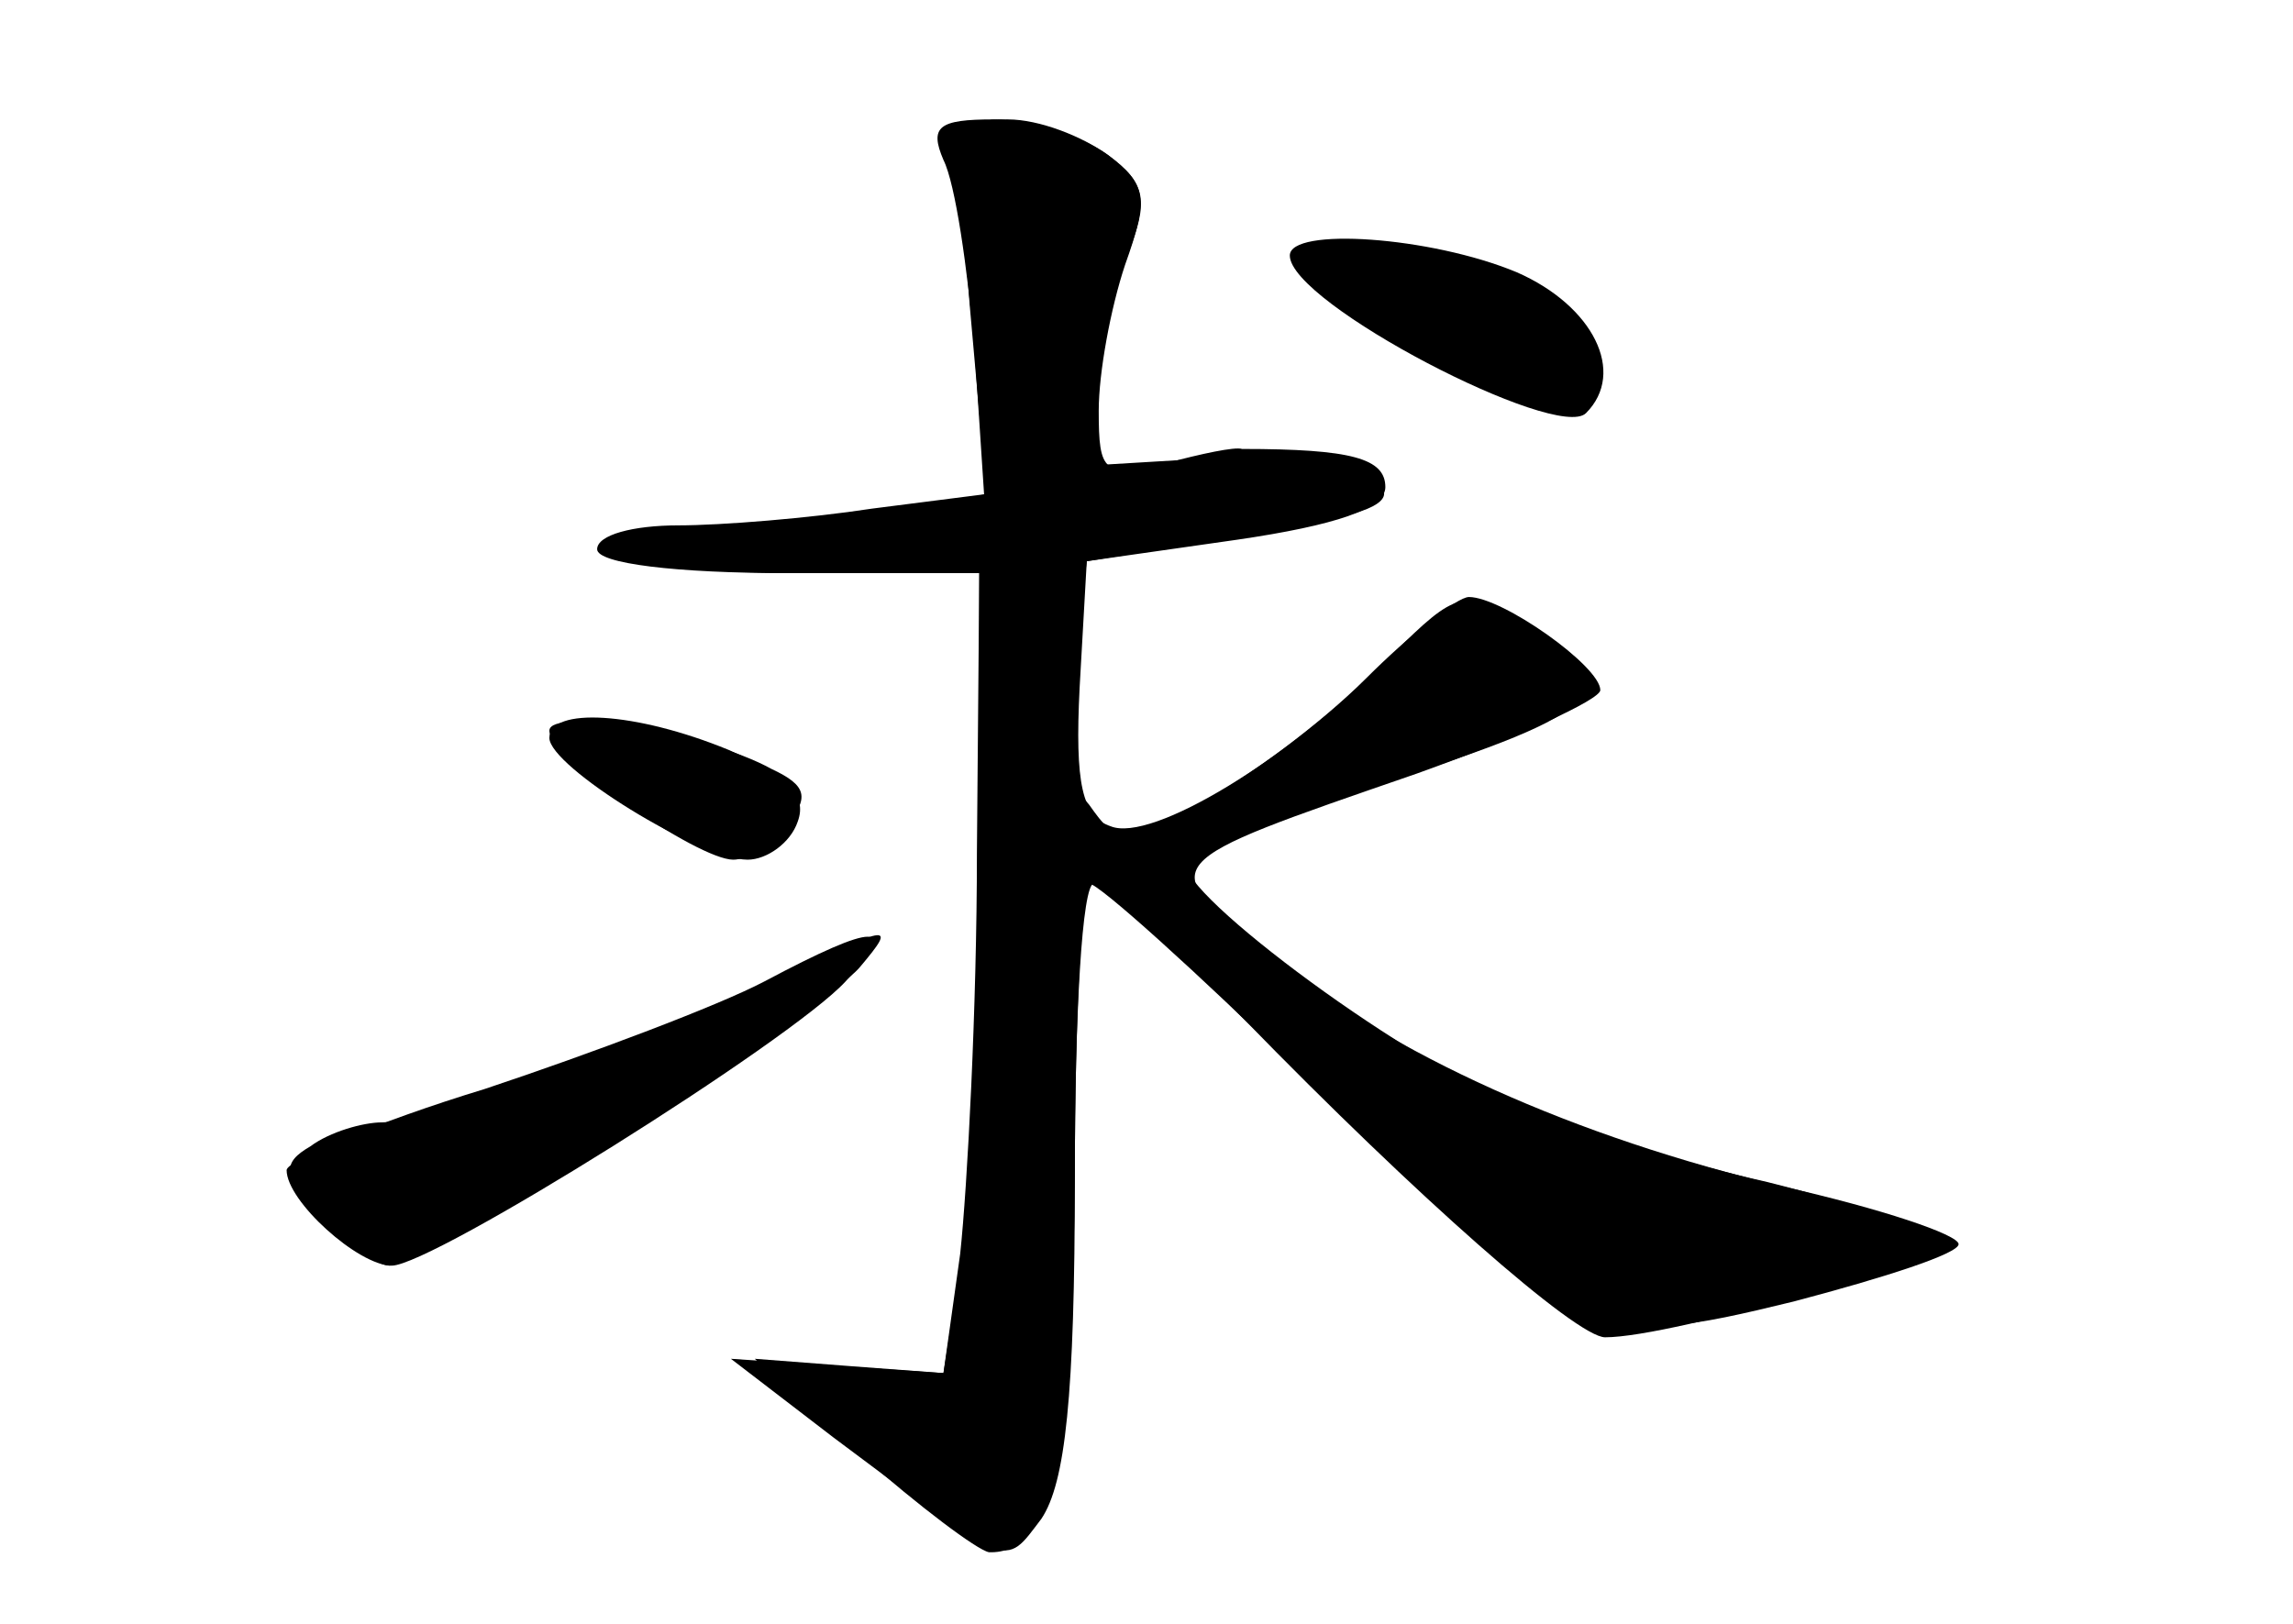 <?xml version="1.0" standalone="no"?>
<!DOCTYPE svg PUBLIC "-//W3C//DTD SVG 20010904//EN"
 "http://www.w3.org/TR/2001/REC-SVG-20010904/DTD/svg10.dtd">
<svg version="1.0" xmlns="http://www.w3.org/2000/svg"
 width="96pt" height="68pt" viewBox="0 0 96 68"
 preserveAspectRatio="xMidYMid meet">
<g transform="translate(0,68) scale(0.1,-0.1)" fill="#000000" stroke="none">
<g id="part-0" class="char-part">
  <path d="M406 552 l7 -79 -39 -6 c-22 -4 -56 -7 -76 -7 -21 0 -38 -4 -38 -10
0 -6 32 -10 75 -10 l75 0 -1 -117 c0 -65 -4 -140 -7 -168 l-7 -50 -40 3 -39 3
44 -40 c25 -22 49 -40 54 -41 26 -1 35 39 36 158 0 67 3 122 8 122 4 0 32 -26
63 -57 72 -74 139 -133 151 -133 29 0 147 35 141 41 -4 4 -37 15 -73 24 -36 8
-83 23 -105 32 -51 21 -148 94 -138 103 4 4 45 20 91 35 87 28 95 39 49 65
-24 13 -27 13 -54 -14 -43 -44 -101 -79 -118 -72 -12 4 -15 18 -13 58 l3 53
50 8 c28 4 57 10 65 13 29 10 -13 25 -65 22 l-50 -3 3 30 c2 17 8 43 14 58 9
23 8 30 -8 42 -11 8 -29 15 -42 15 -22 0 -22 -2 -16 -78z"/>
  <path d="M540 573 c0 -20 112 -78 124 -66 17 17 3 45 -29 59 -36 15 -95 19
-95 7z"/>
  <path d="M230 374 c0 -11 62 -54 77 -54 6 0 16 6 22 14 10 12 9 17 -6 24 -27
15 -93 26 -93 16z"/>
  <path d="M320 267 c-55 -27 -140 -57 -160 -57 -8 0 -22 -4 -30 -10 -12 -7 -12
-12 4 -29 11 -12 24 -21 29 -21 14 0 182 107 197 125 16 19 14 19 -40 -8z"/>
</g>
<g id="part-1" class="char-part">
  <path d="M550 573 c0 -13 81 -63 102 -63 27 0 22 35 -6 48 -35 16 -96 26 -96
15z"/>
</g>
<g id="part-2" class="char-part">
  <path d="M395 613 c5 -10 10 -45 13 -79 l4 -61 -47 -6 c-26 -4 -63 -7 -81 -7
-19 0 -34 -4 -34 -10 0 -6 33 -10 80 -10 l80 0 0 -40 c0 -33 3 -40 18 -38 12
2 19 15 22 43 l5 40 63 9 c41 6 62 13 62 22 0 12 -14 16 -60 16 -3 1 -17 -2
-32 -6 -26 -6 -28 -4 -28 22 0 16 5 43 11 61 10 28 9 34 -7 46 -11 8 -32 15
-48 15 -23 0 -27 -3 -21 -17z"/>
</g>
<g id="part-3" class="char-part">
  <path d="M572 396 c-19 -19 -50 -42 -69 -52 -33 -18 -35 -18 -47 -1 -7 9 -21
17 -30 17 -13 0 -16 -13 -17 -82 0 -46 -4 -103 -7 -128 l-7 -45 -45 3 -44 3
43 -33 c75 -56 71 -55 87 -34 10 15 14 51 14 143 0 68 3 123 6 123 4 0 45 -37
91 -82 113 -112 118 -114 204 -93 38 10 69 20 69 24 0 4 -33 15 -73 24 -88 21
-164 55 -217 98 -47 38 -47 37 63 75 42 15 77 31 77 35 0 10 -41 39 -55 39 -5
0 -25 -16 -43 -34z"/>
  <path d="M230 371 c0 -12 63 -51 83 -51 8 0 18 7 21 16 4 11 -4 19 -29 30 -39
16 -75 18 -75 5z"/>
  <path d="M320 269 c-19 -10 -72 -30 -117 -45 -46 -14 -83 -30 -83 -34 0 -13
30 -40 44 -40 17 0 167 94 190 119 23 25 13 25 -34 0z"/>
</g>
</g>
</svg>
